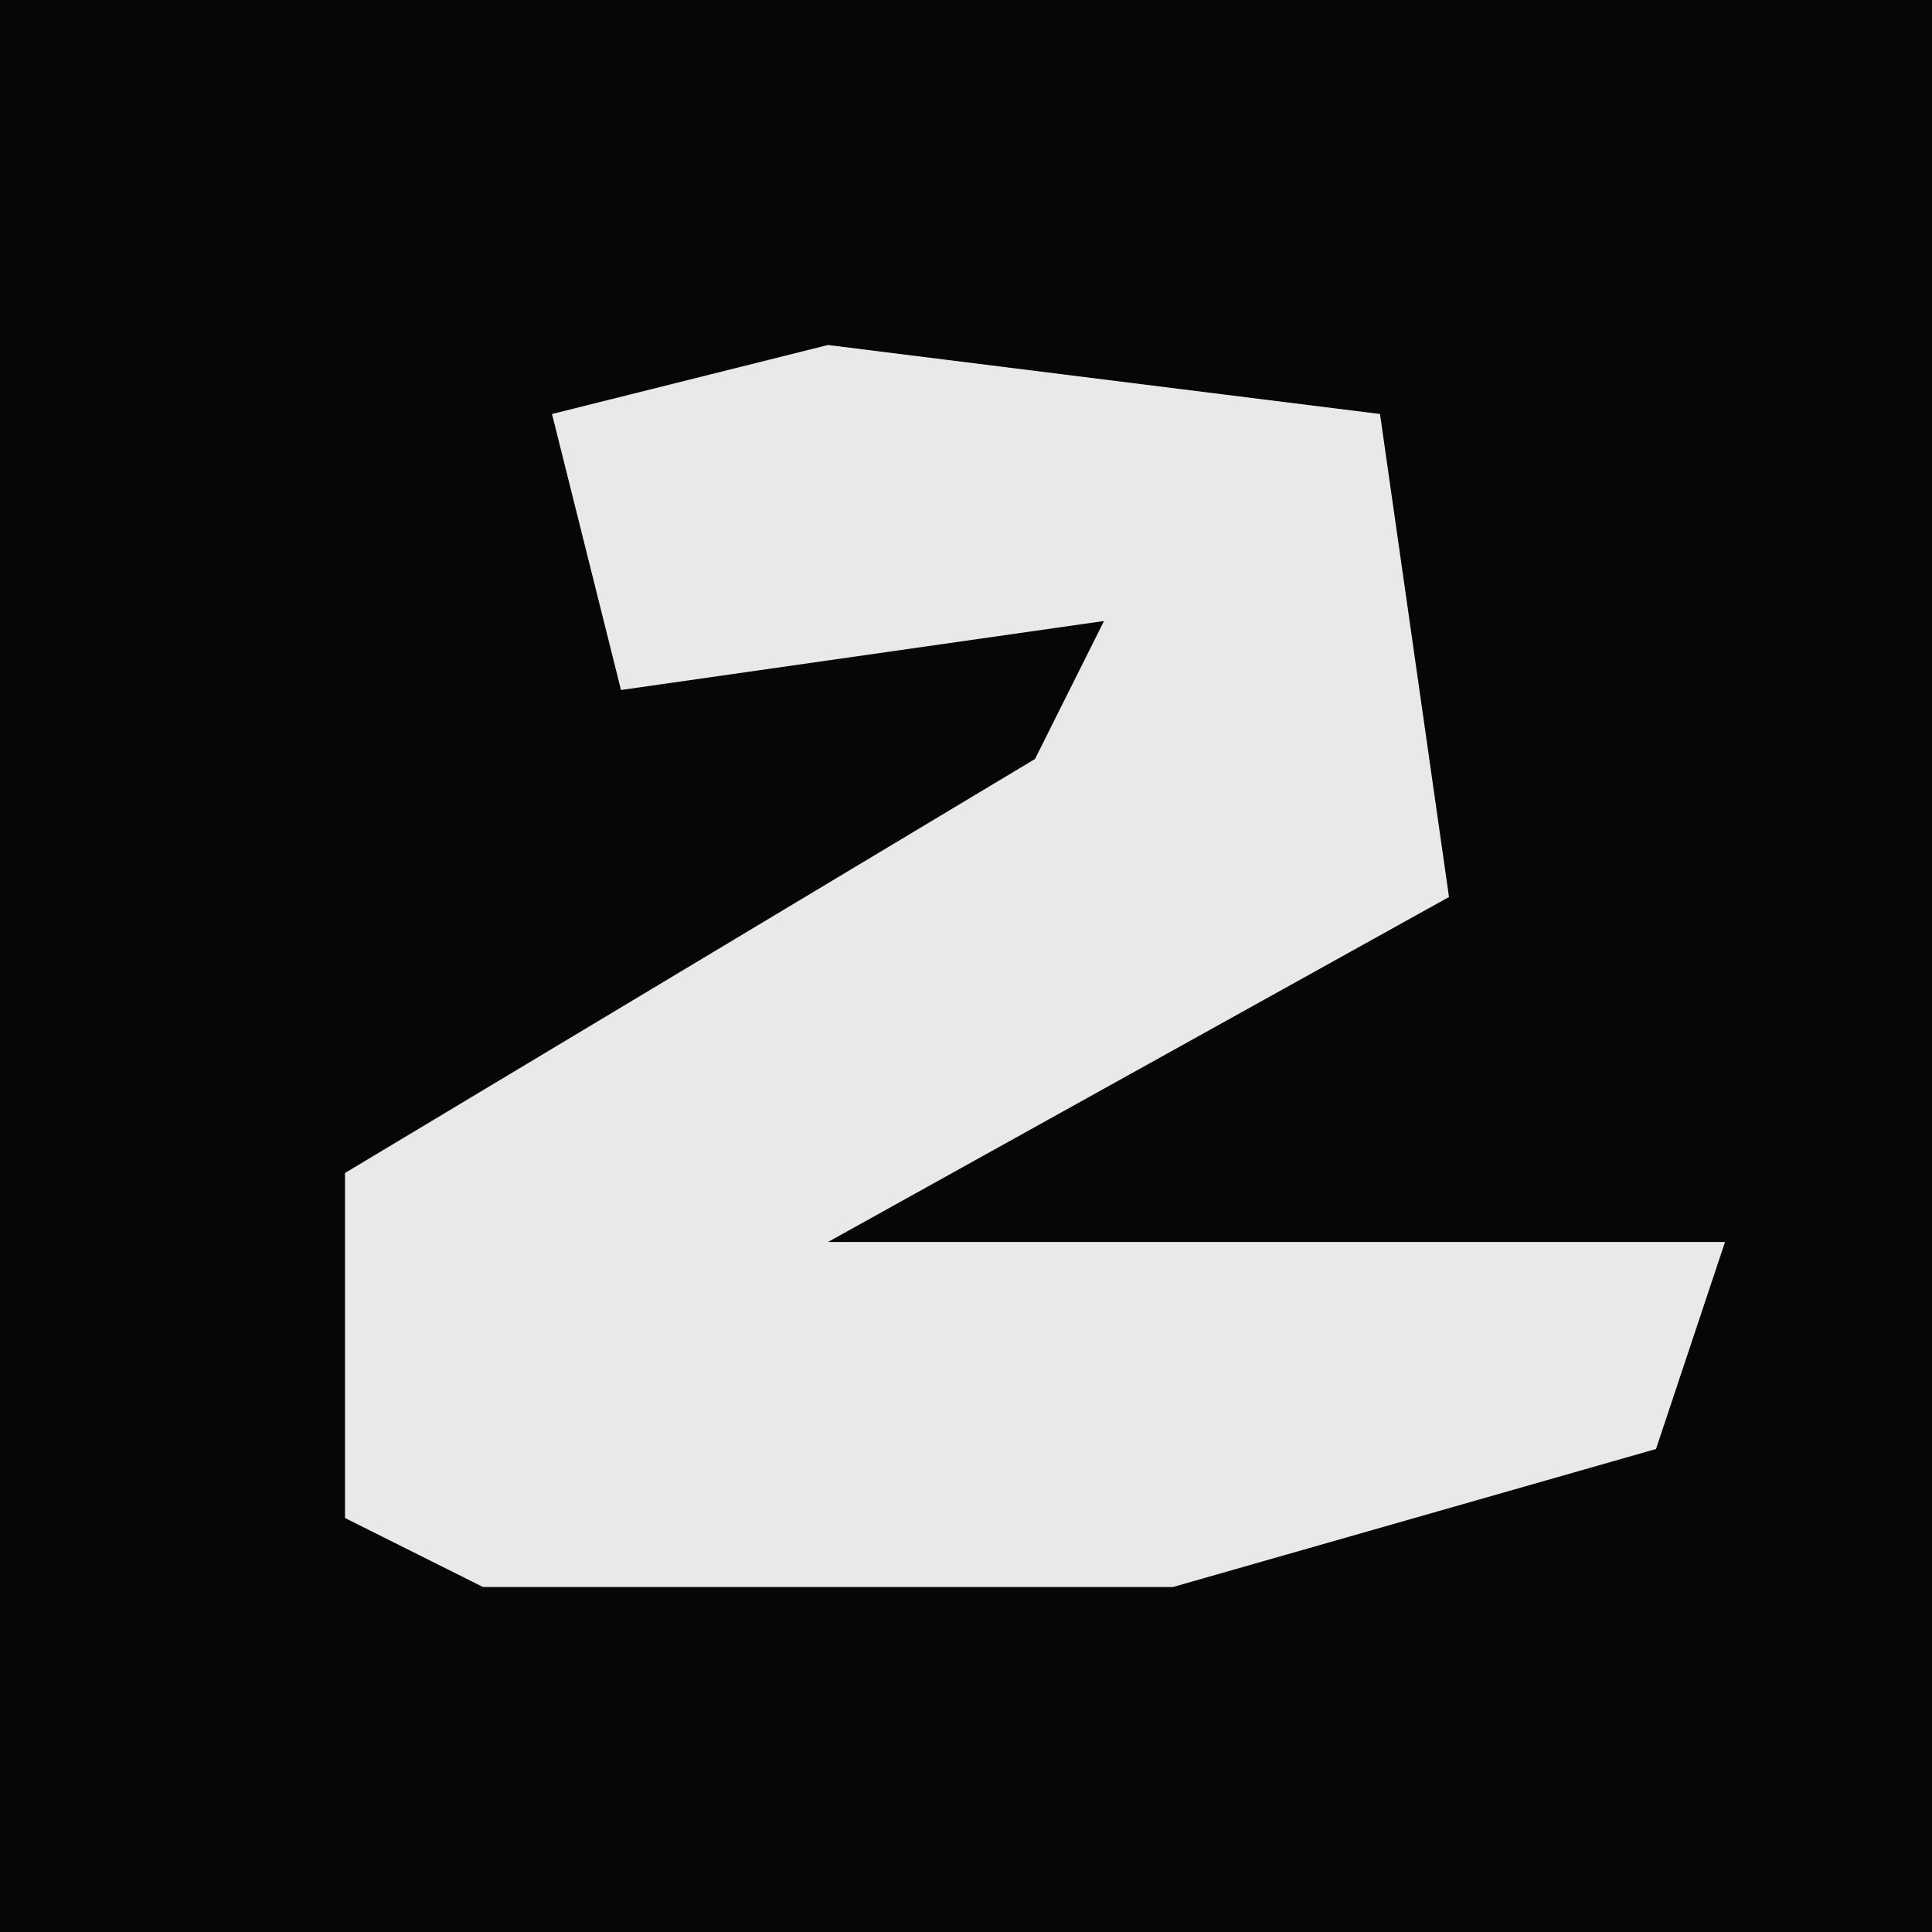 <?xml version="1.0" encoding="UTF-8"?>
<svg version="1.1" xmlns="http://www.w3.org/2000/svg" width="28" height="28">
<path d="M0,0 L28,0 L28,28 L0,28 Z " fill="#060606" transform="translate(0,0)"/>
<path d="M0,0 L8,1 L9,8 L0,13 L13,13 L12,16 L5,18 L-5,18 L-7,17 L-7,12 L3,6 L4,4 L-3,5 L-4,1 Z " fill="#E9E9E9" transform="translate(12,5)"/>
</svg>
